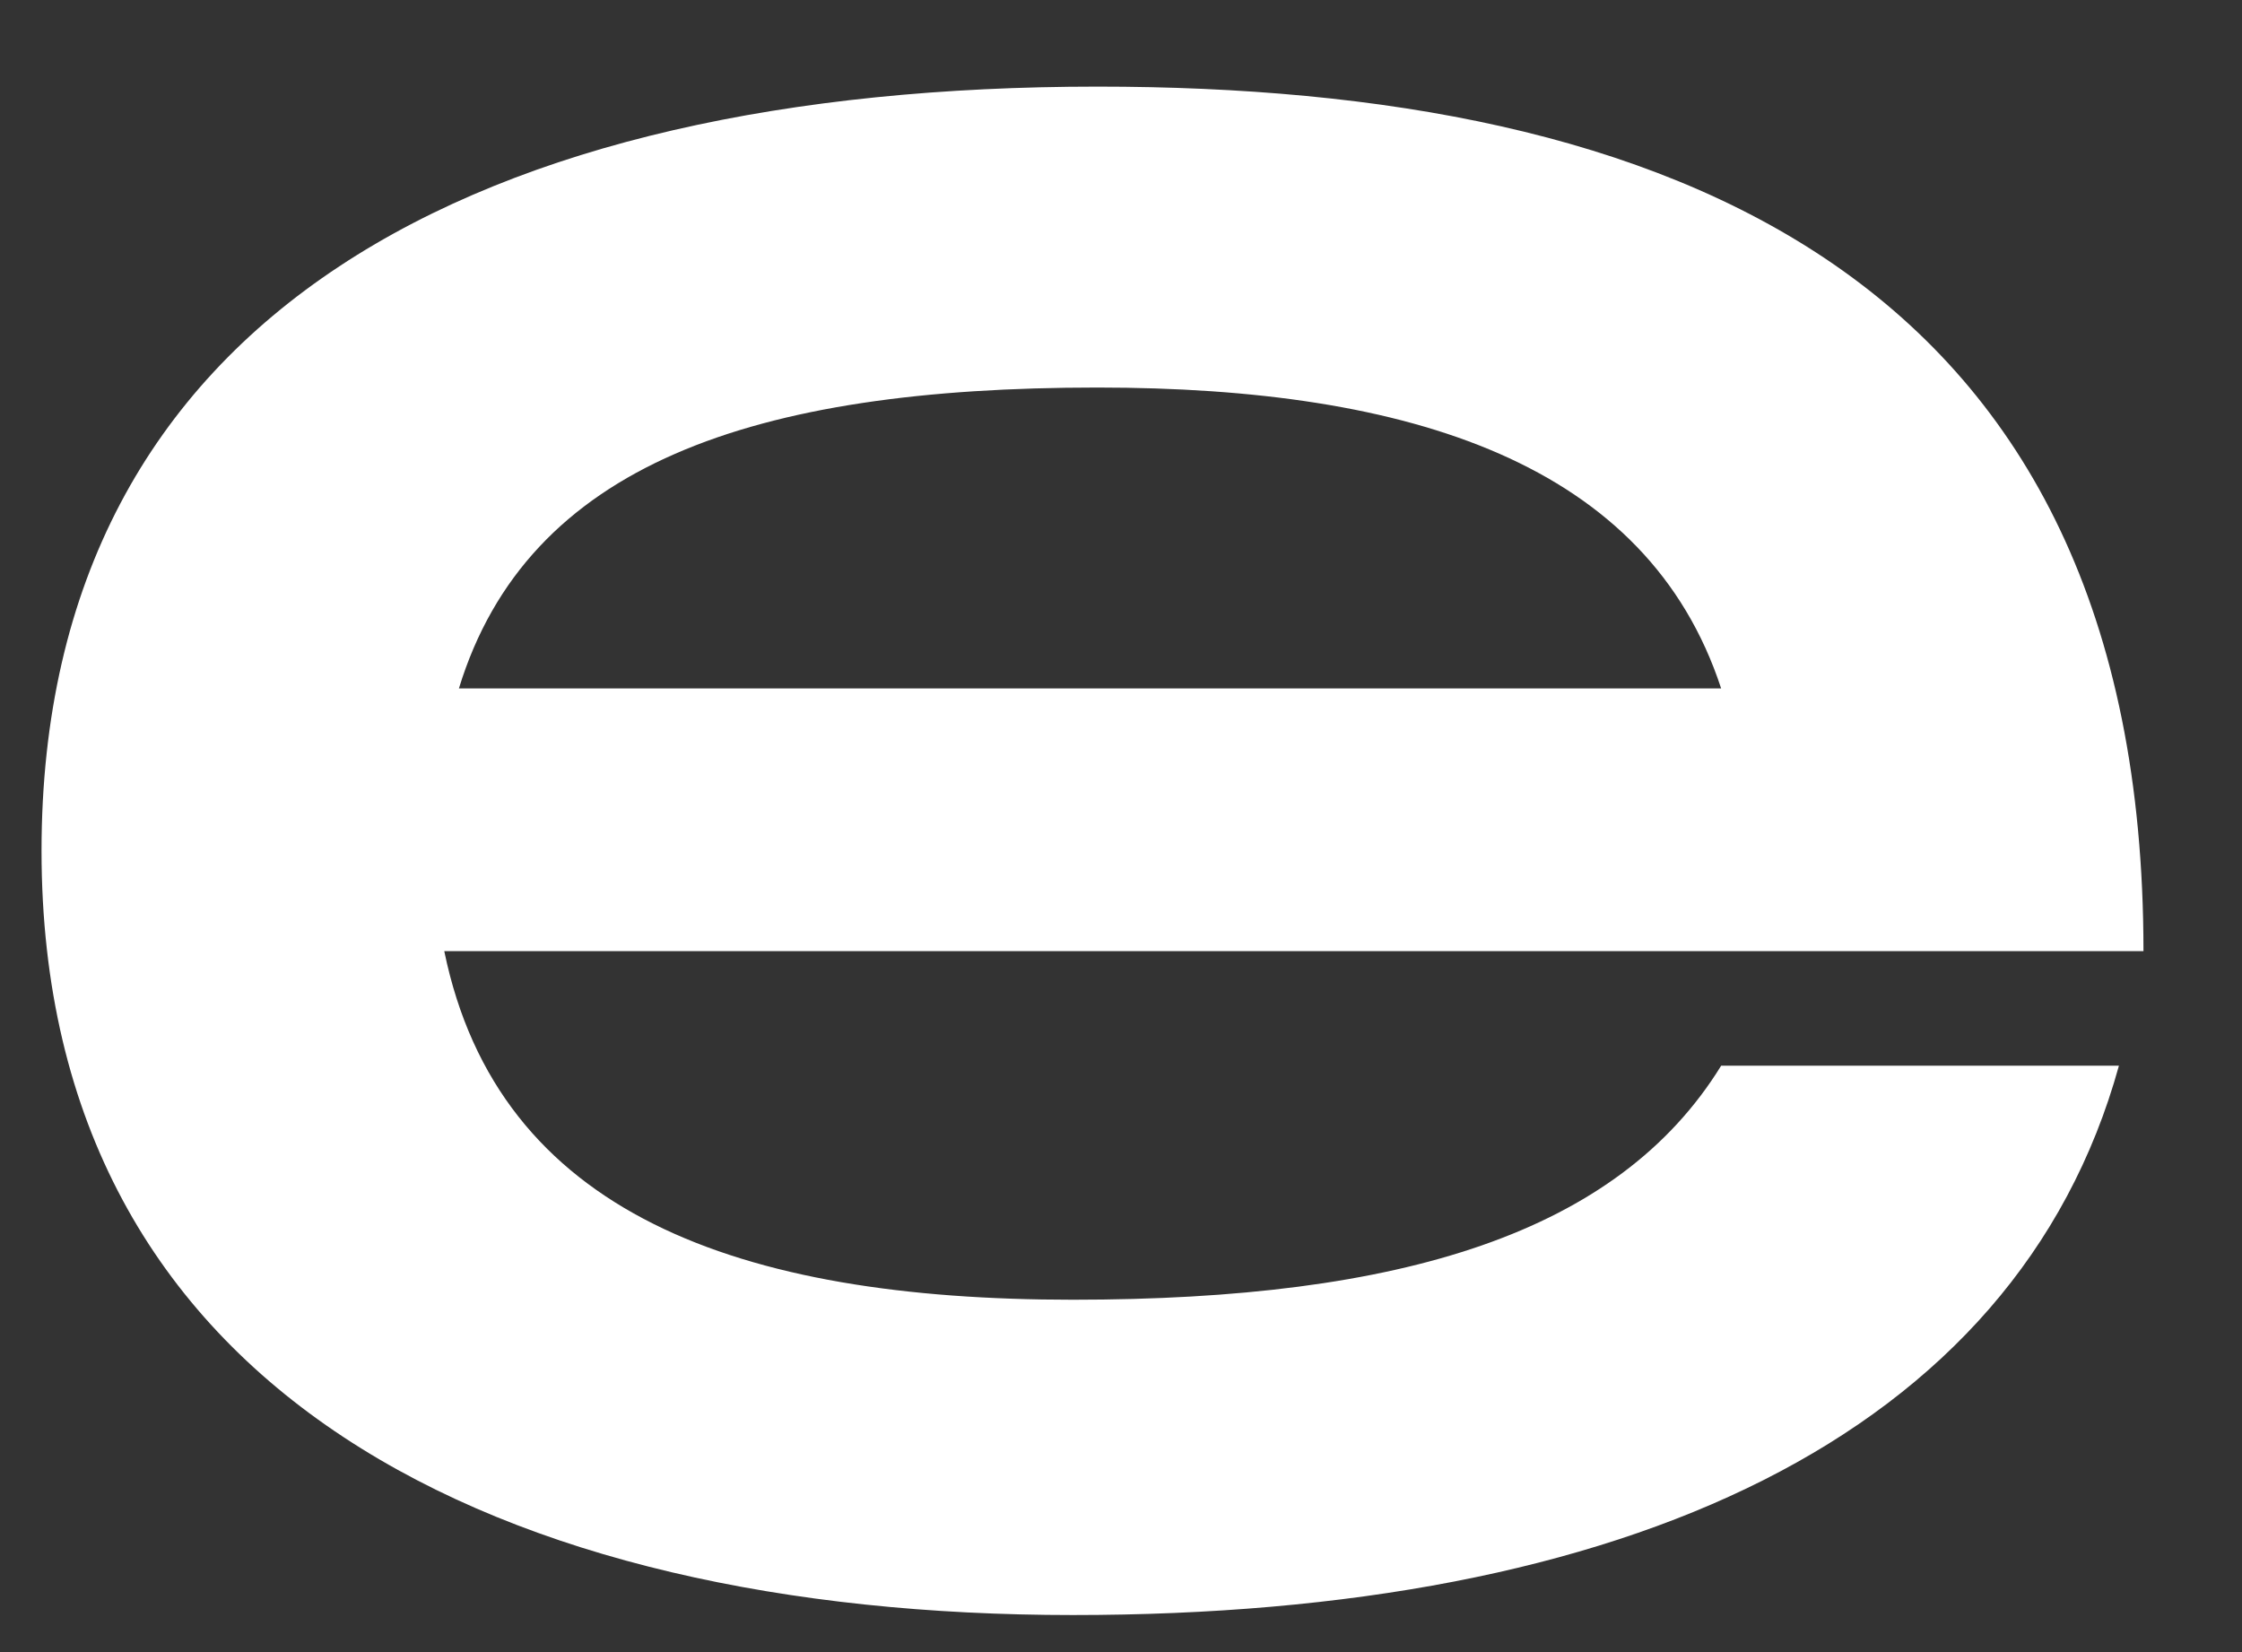 <svg width="19" height="14" viewBox="0 0 19 14" fill="none" xmlns="http://www.w3.org/2000/svg">
<rect x="0" y="0" width="19" height="14" fill="#333333" stroke="none"/>
<path d="M9.092 13.686C13.754 13.686 17.083 12.188 17.957 9.031H14.586C13.712 10.448 11.881 11.014 9.092 11.014C6.262 11.014 4.222 10.286 3.765 8.06H18.165C18.165 2.313 14.128 0.734 9.3 0.734C4.098 0.734 0.352 2.637 0.352 7.21C0.352 11.824 4.264 13.686 9.092 13.686ZM3.889 5.834C4.472 3.932 6.387 3.284 9.3 3.284C11.964 3.284 13.962 3.932 14.586 5.834H3.889Z" fill="white"/>
</svg>

